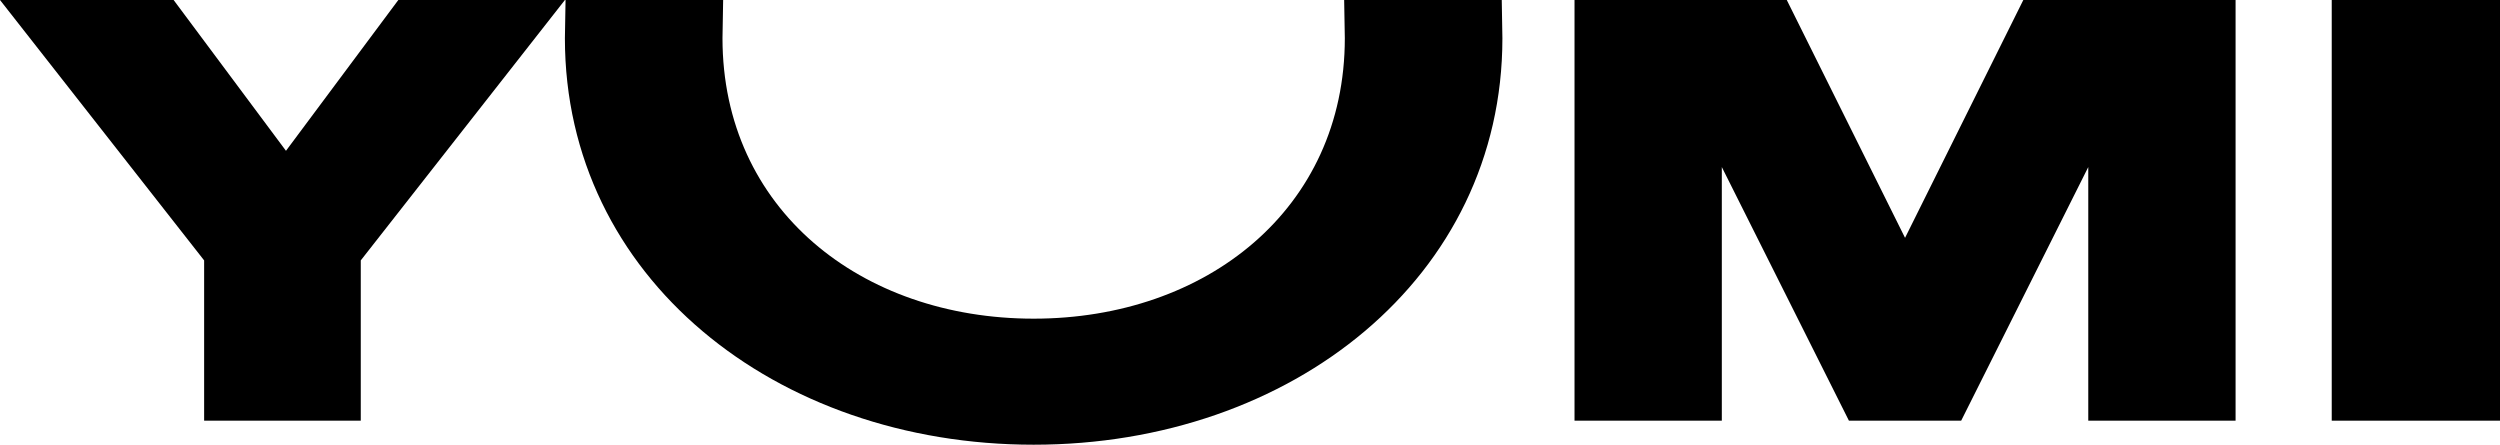 <?xml version="1.0" encoding="UTF-8"?>
<svg width="208px" height="37px" viewBox="0 0 208 37" version="1.1" xmlns="http://www.w3.org/2000/svg" xmlns:xlink="http://www.w3.org/1999/xlink">
    <!-- Generator: Sketch 51.3 (57544) - http://www.bohemiancoding.com/sketch -->
    <title>Yumi Logo</title>
    <desc>Created with Sketch.</desc>
    <defs></defs>
    <g id="Page-1" stroke="none" stroke-width="1" fill="none" fill-rule="evenodd">
        <g id="Homepage---Desktop" transform="translate(-627, -34)" fill="#000000">
            <g id="Group-21" transform="translate(99, 31)">
                <g id="Yumi-Logo" transform="translate(528, 3)">
                    <polygon id="Fill-1" points="194 35 208 35 208 0 194 0"></polygon>
                    <polygon id="Fill-2" points="33.141 0 23.793 12.547 14.445 0 0 0 16.984 21.665 16.984 35 30.016 35 30.016 21.665 47 0"></polygon>
                    <polygon id="Fill-3" points="168.34 0 158.5 19.788 148.66 0 131 0 131 35 143.255 35 143.255 13.899 153.83 35 163.17 35 173.744 13.899 173.744 35 186 35 186 0"></polygon>
                    <path d="M86,37 C107.484,37 125,23.067 125,3.189 L124.946,0 L111.834,0 L111.889,3.18 C111.889,17.4 100.356,26.513 86,26.513 C71.644,26.513 60.111,17.4 60.111,3.18 L60.166,0 L47.054,0 L47,3.189 C47,23.067 64.516,37 86,37" id="Fill-4"></path>
                </g>
            </g>
        </g>
    </g>
</svg>